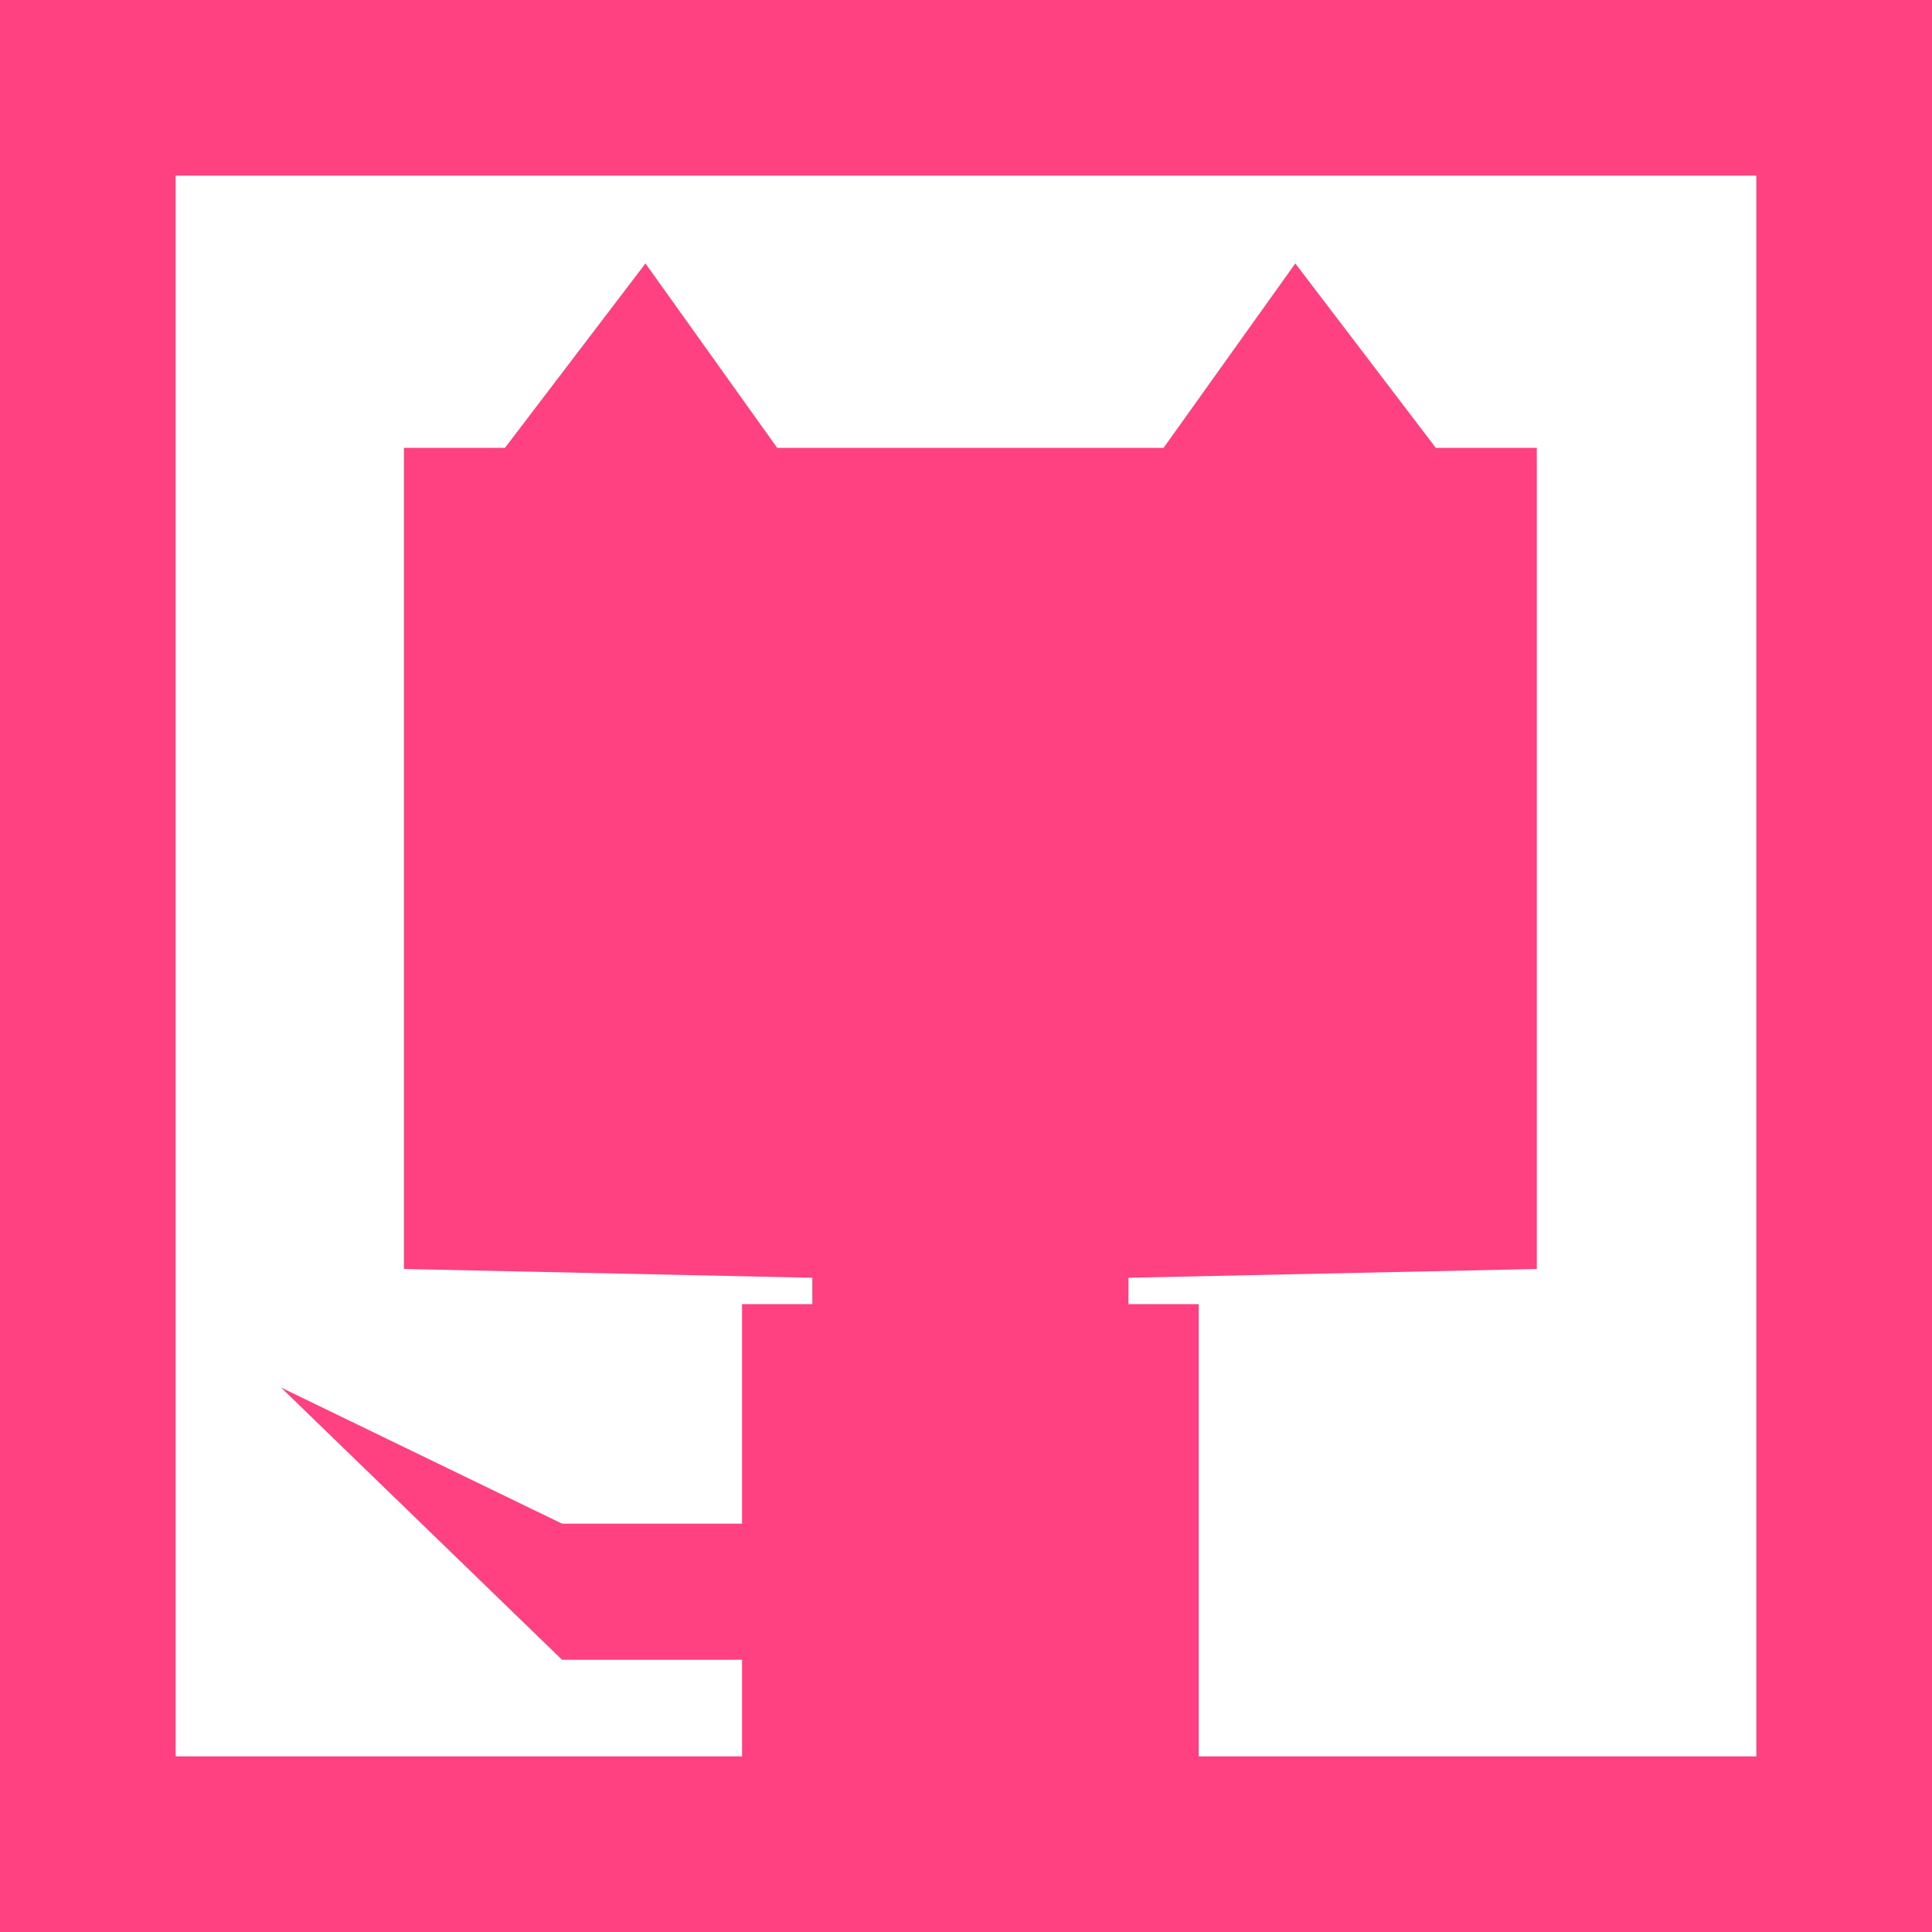 <svg width="220" height="220" viewBox="0 0 220 220" version="1.1" xmlns="http://www.w3.org/2000/svg" xmlns:xlink="http://www.w3.org/1999/xlink">
<title>git</title>
<desc>Created using Figma</desc>
<g id="Canvas" transform="translate(-4708 -722)">
<g id="git">
<g id="Vector 2">
<use xlink:href="#path0_stroke" transform="translate(4718 732)" fill="#FF4081"/>
</g>
<g id="Vector">
<use xlink:href="#path1_fill" transform="translate(4740 752)" fill="#FF4081"/>
</g>
</g>
</g>
<defs>
<path id="path0_stroke" d="M 0 0L 0 -10L -10 -10L -10 0L 0 0ZM 0 200L -10 200L -10 210L 0 210L 0 200ZM 200 200L 200 210L 210 210L 210 200L 200 200ZM 200 0L 210 0L 210 -10L 200 -10L 200 0ZM -10 0L -10 200L 10 200L 10 0L -10 0ZM 0 210L 200 210L 200 190L 0 190L 0 210ZM 210 200L 210 0L 190 0L 190 200L 210 200ZM 200 -10L 0 -10L 0 10L 200 10L 200 -10Z"/>
<path id="path1_fill" d="M 78.5 175.5L 52.5 175.5L 52.5 159L 46.5 159L 32 159L 0 128L 32 143.5L 46.5 143.5L 52.5 143.5L 52.5 118.5L 60.5 118.5L 60.5 115.5L 14 114.5L 14 21L 25.5 21L 41.5 0L 56.5 21L 78.5 21L 100.5 21L 115.5 0L 131.5 21L 143 21L 143 114.5L 96.5 115.5L 96.5 118.5L 104.5 118.5L 104.5 175.5L 78.5 175.5Z"/>
</defs>
</svg>
